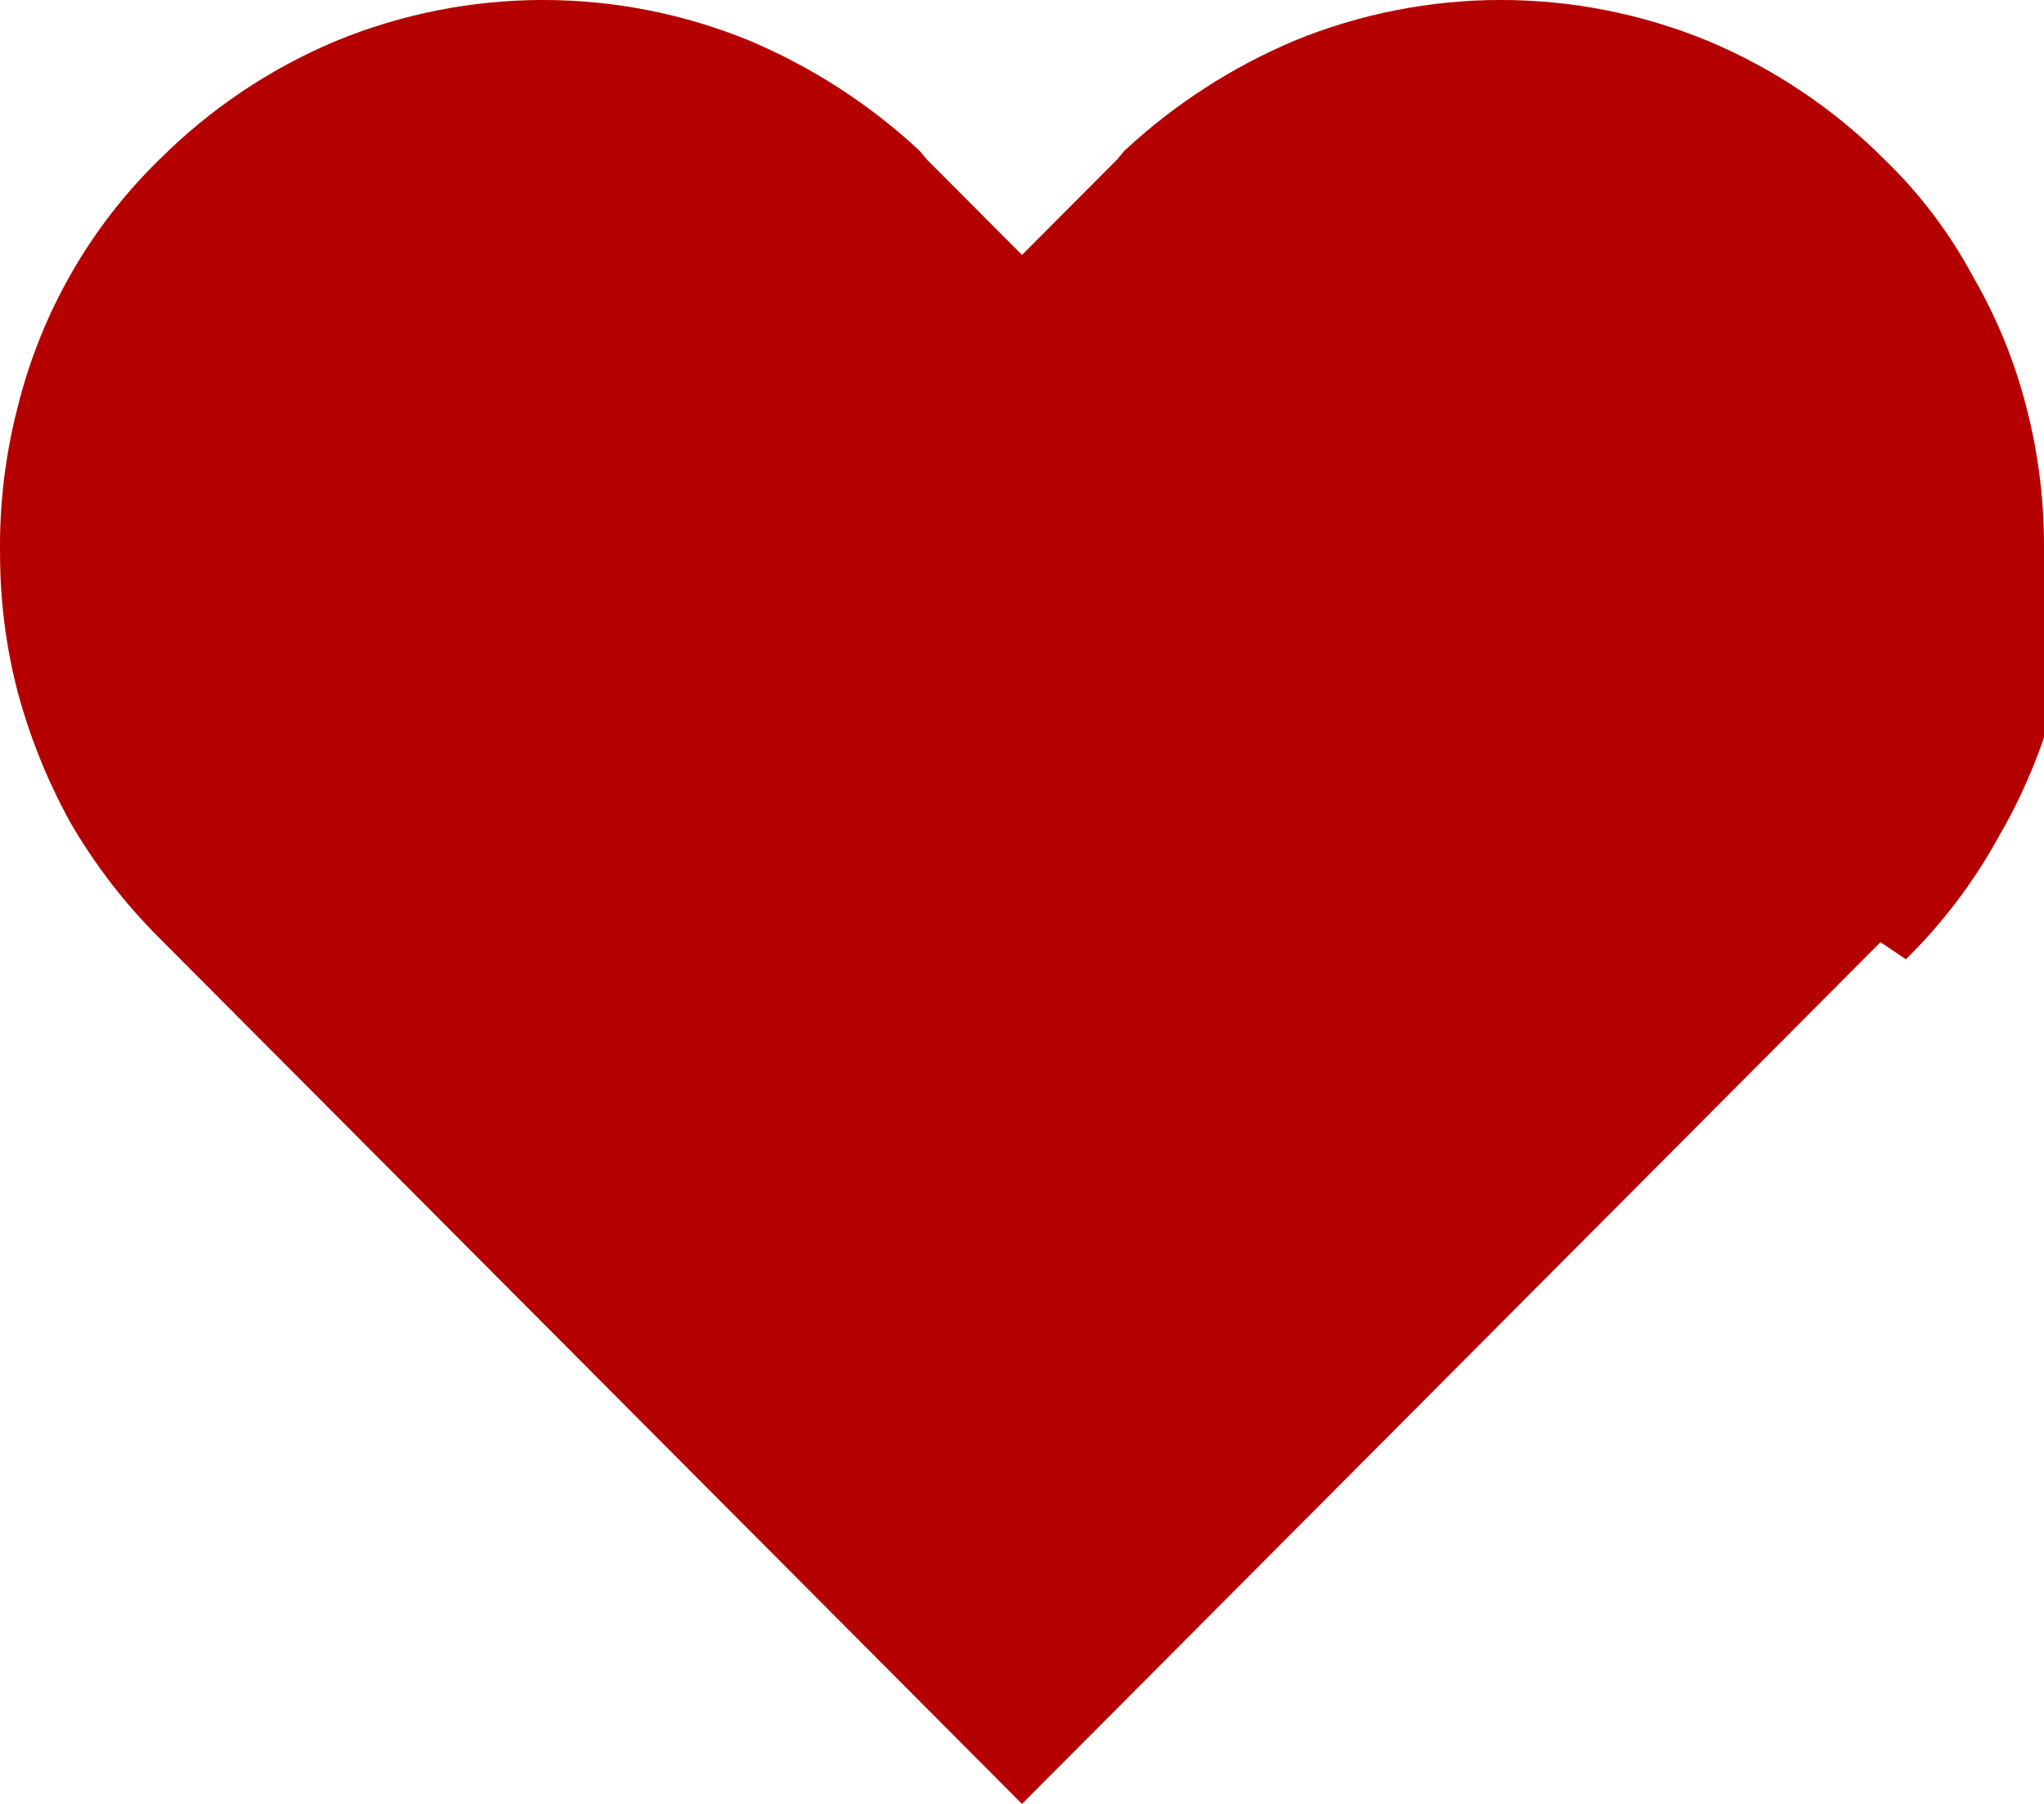 <svg width="34" height="30" viewBox="0 0 34 30" fill="none" xmlns="http://www.w3.org/2000/svg">
<path d="M33.223 6.898L33.224 6.9C33.418 7.652 33.511 8.427 33.499 9.204L33.499 9.204L33.499 9.215C33.508 10.693 33.121 12.145 32.377 13.42L32.377 13.42L32.37 13.432C32.006 14.1 31.543 14.709 31.002 15.241L31.002 15.24L30.998 15.244L17 29.292L3.002 15.244L3.001 15.243C2.457 14.701 1.987 14.091 1.602 13.426C1.246 12.778 0.968 12.089 0.776 11.375C0.593 10.672 0.501 9.945 0.501 9.212H0.501L0.501 9.205C0.489 8.428 0.582 7.652 0.777 6.9L0.777 6.9L0.778 6.895C1.143 5.419 1.911 4.075 2.997 3.014L2.997 3.014L3.002 3.01C3.798 2.213 4.741 1.58 5.778 1.144C7.865 0.285 10.204 0.285 12.29 1.144C13.264 1.558 14.159 2.136 14.936 2.855L15.037 2.976L15.051 2.993L15.067 3.009L16.646 4.593L17 4.949L17.354 4.593L18.933 3.009L18.949 2.993L18.963 2.976L19.064 2.855C19.841 2.136 20.736 1.558 21.71 1.144C23.796 0.285 26.135 0.285 28.222 1.144C29.259 1.58 30.202 2.213 30.998 3.01L30.998 3.01L31.004 3.016C31.549 3.543 32.009 4.151 32.369 4.819L32.373 4.826L32.377 4.834C32.754 5.479 33.038 6.174 33.223 6.898ZM32.809 13.672C33.598 12.32 34.009 10.779 33.999 9.212L31.352 15.597C31.927 15.032 32.42 14.383 32.809 13.672Z" fill="#B50000" stroke="#B50000"/>
</svg>
